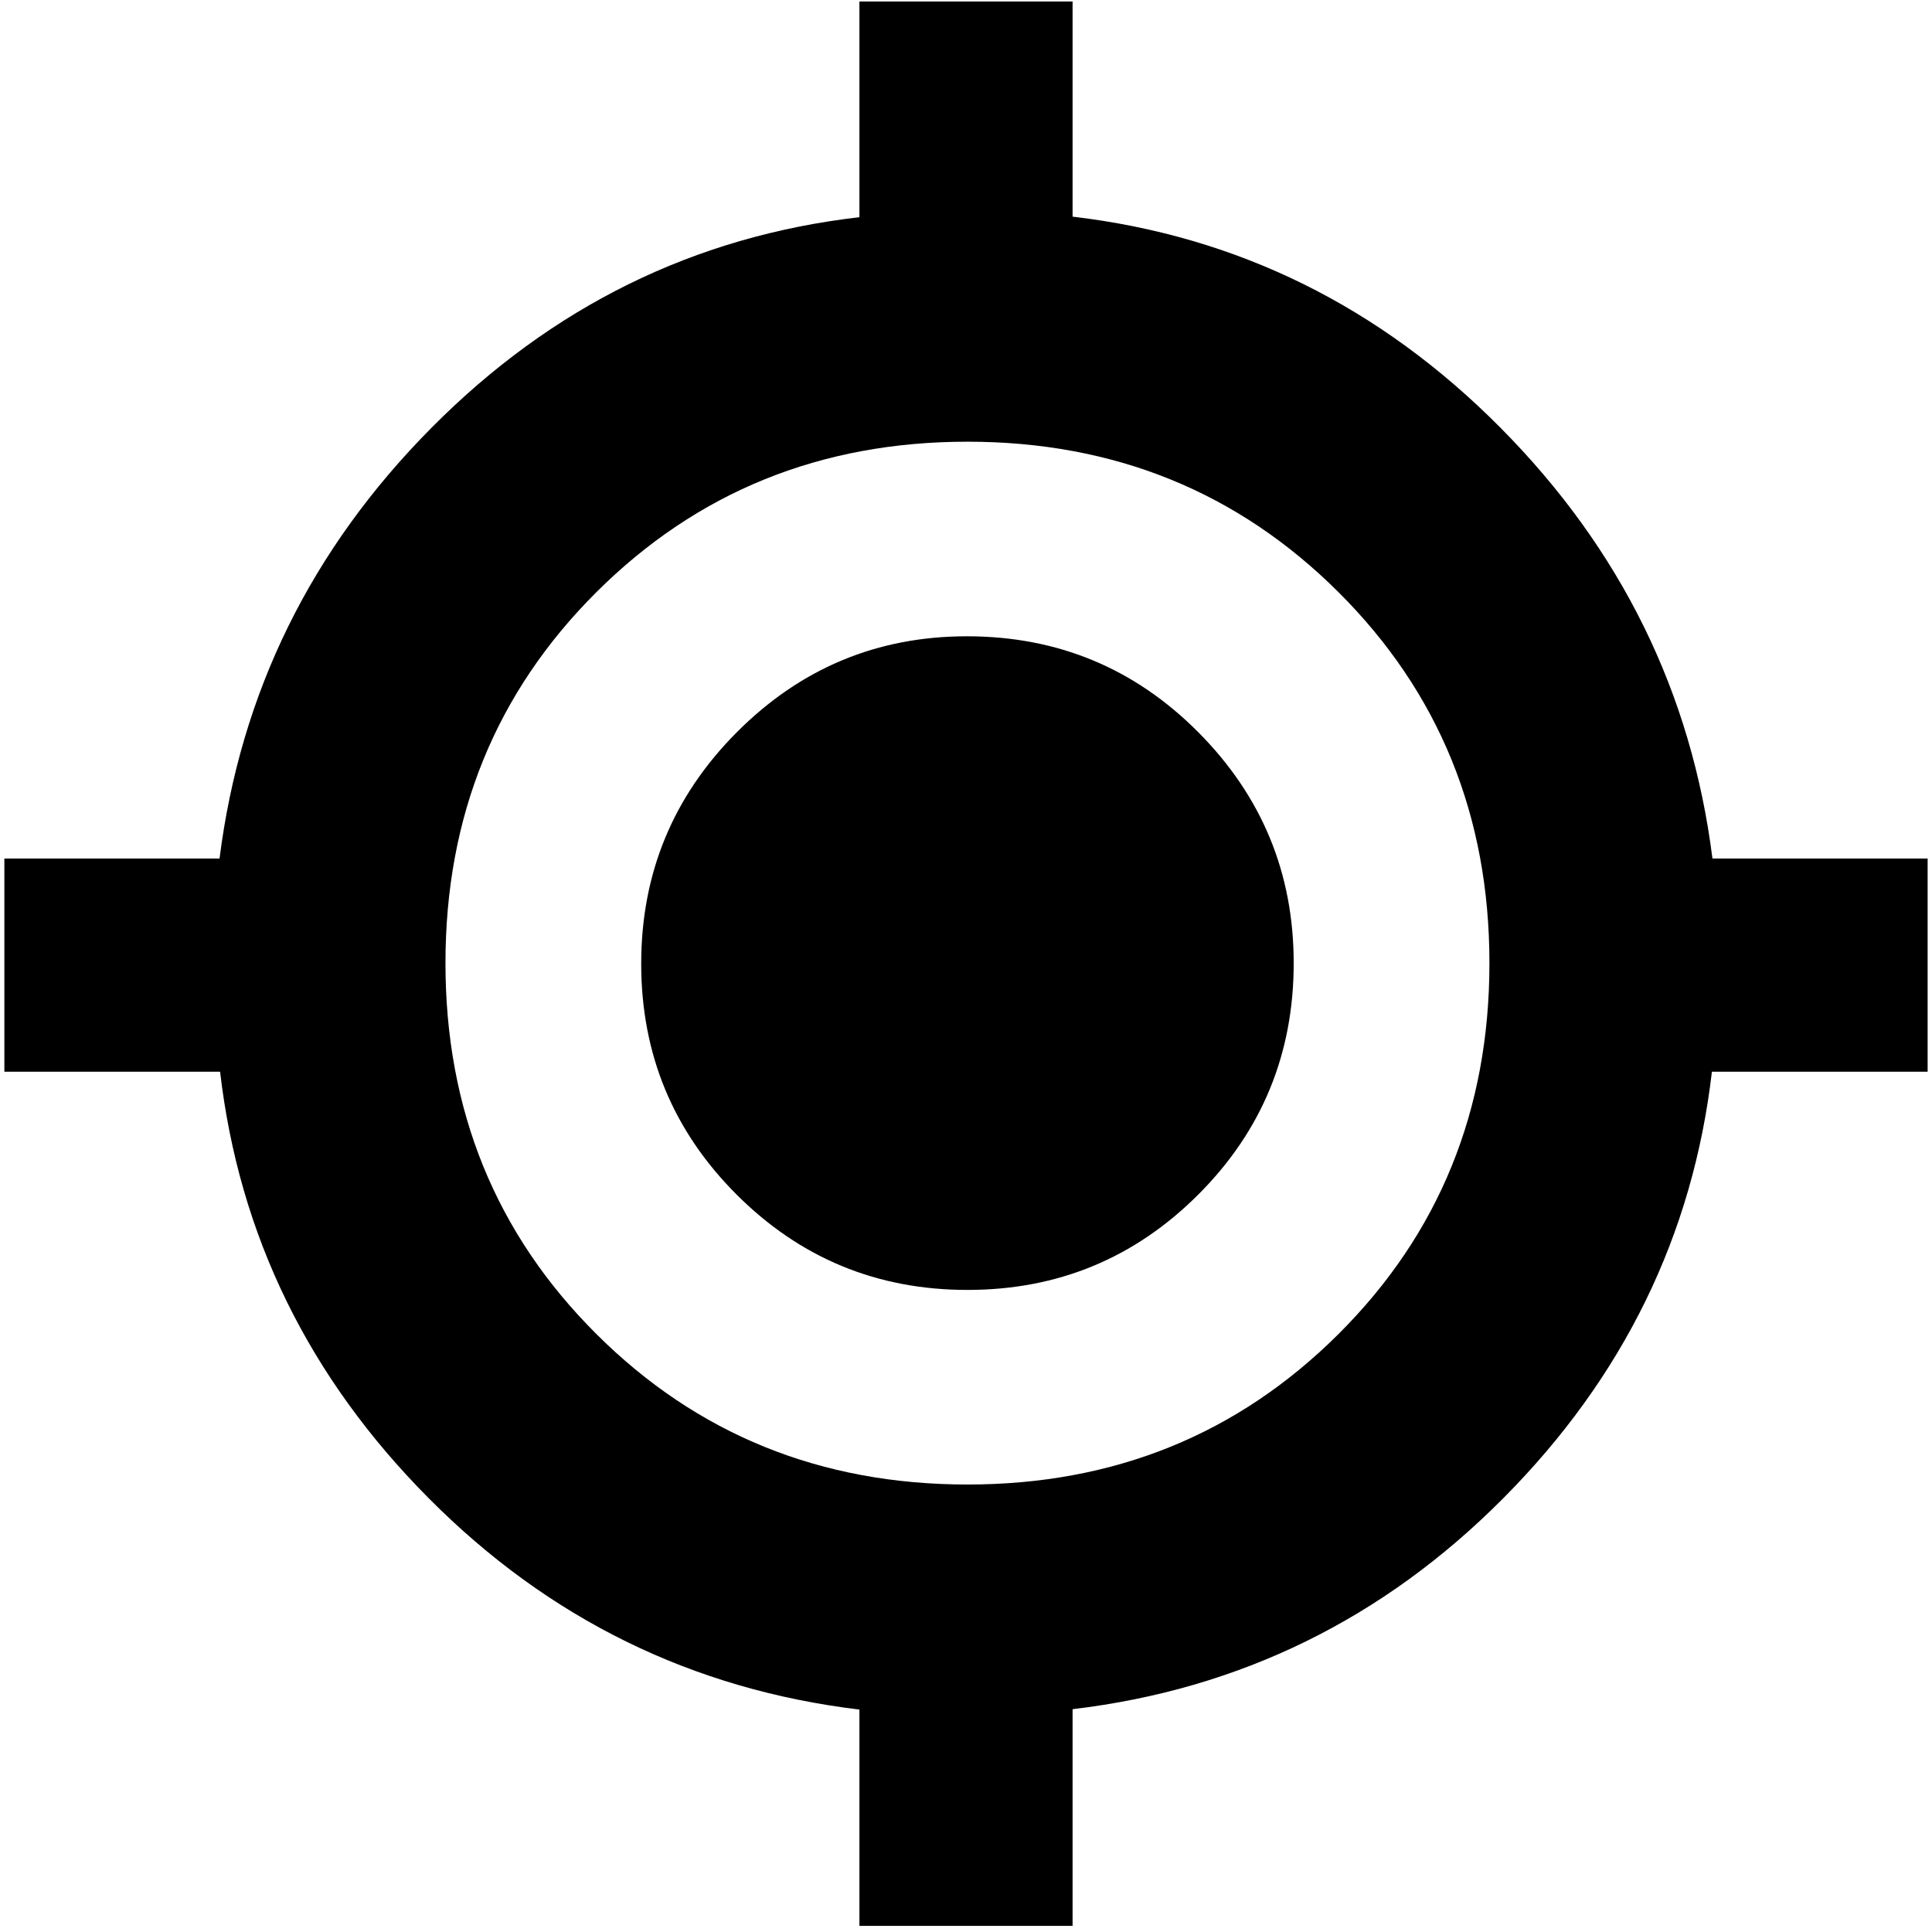 <svg xmlns="http://www.w3.org/2000/svg" height="20" viewBox="0 -960 960 960" width="20"><path d="M427.04-3.04v-107.48q-124.56-15-214.04-105.04-89.48-90.05-103.64-211.92H2.17v-105.91h106.92q15.56-123.57 105.32-214.05 89.76-90.47 212.63-104.63v-107.19h105.92v106.91q122.87 14.44 212.63 104.91 89.76 90.48 105.32 214.05h106.92v105.91H850.64Q836.48-305.61 747-215.56q-89.48 90.04-214.04 104.85V-3.04H427.04Zm53.68-219.31q109.32 0 184.34-74.74 75.03-74.74 75.03-184.34 0-109.61-75.03-184.35-75.02-74.74-184.34-74.74-109.33 0-184.35 74.74t-75.02 184.35q0 109.6 75.02 184.34 75.02 74.74 184.35 74.74Zm0-96.69q-67.33 0-114.72-47.4-47.39-47.39-47.39-114.71 0-67.33 47.51-115 47.51-47.68 114.31-47.68 67.61 0 115 47.68 47.4 47.68 47.4 114.72 0 67.6-47.4 114.99-47.39 47.4-114.71 47.4Z"/></svg>